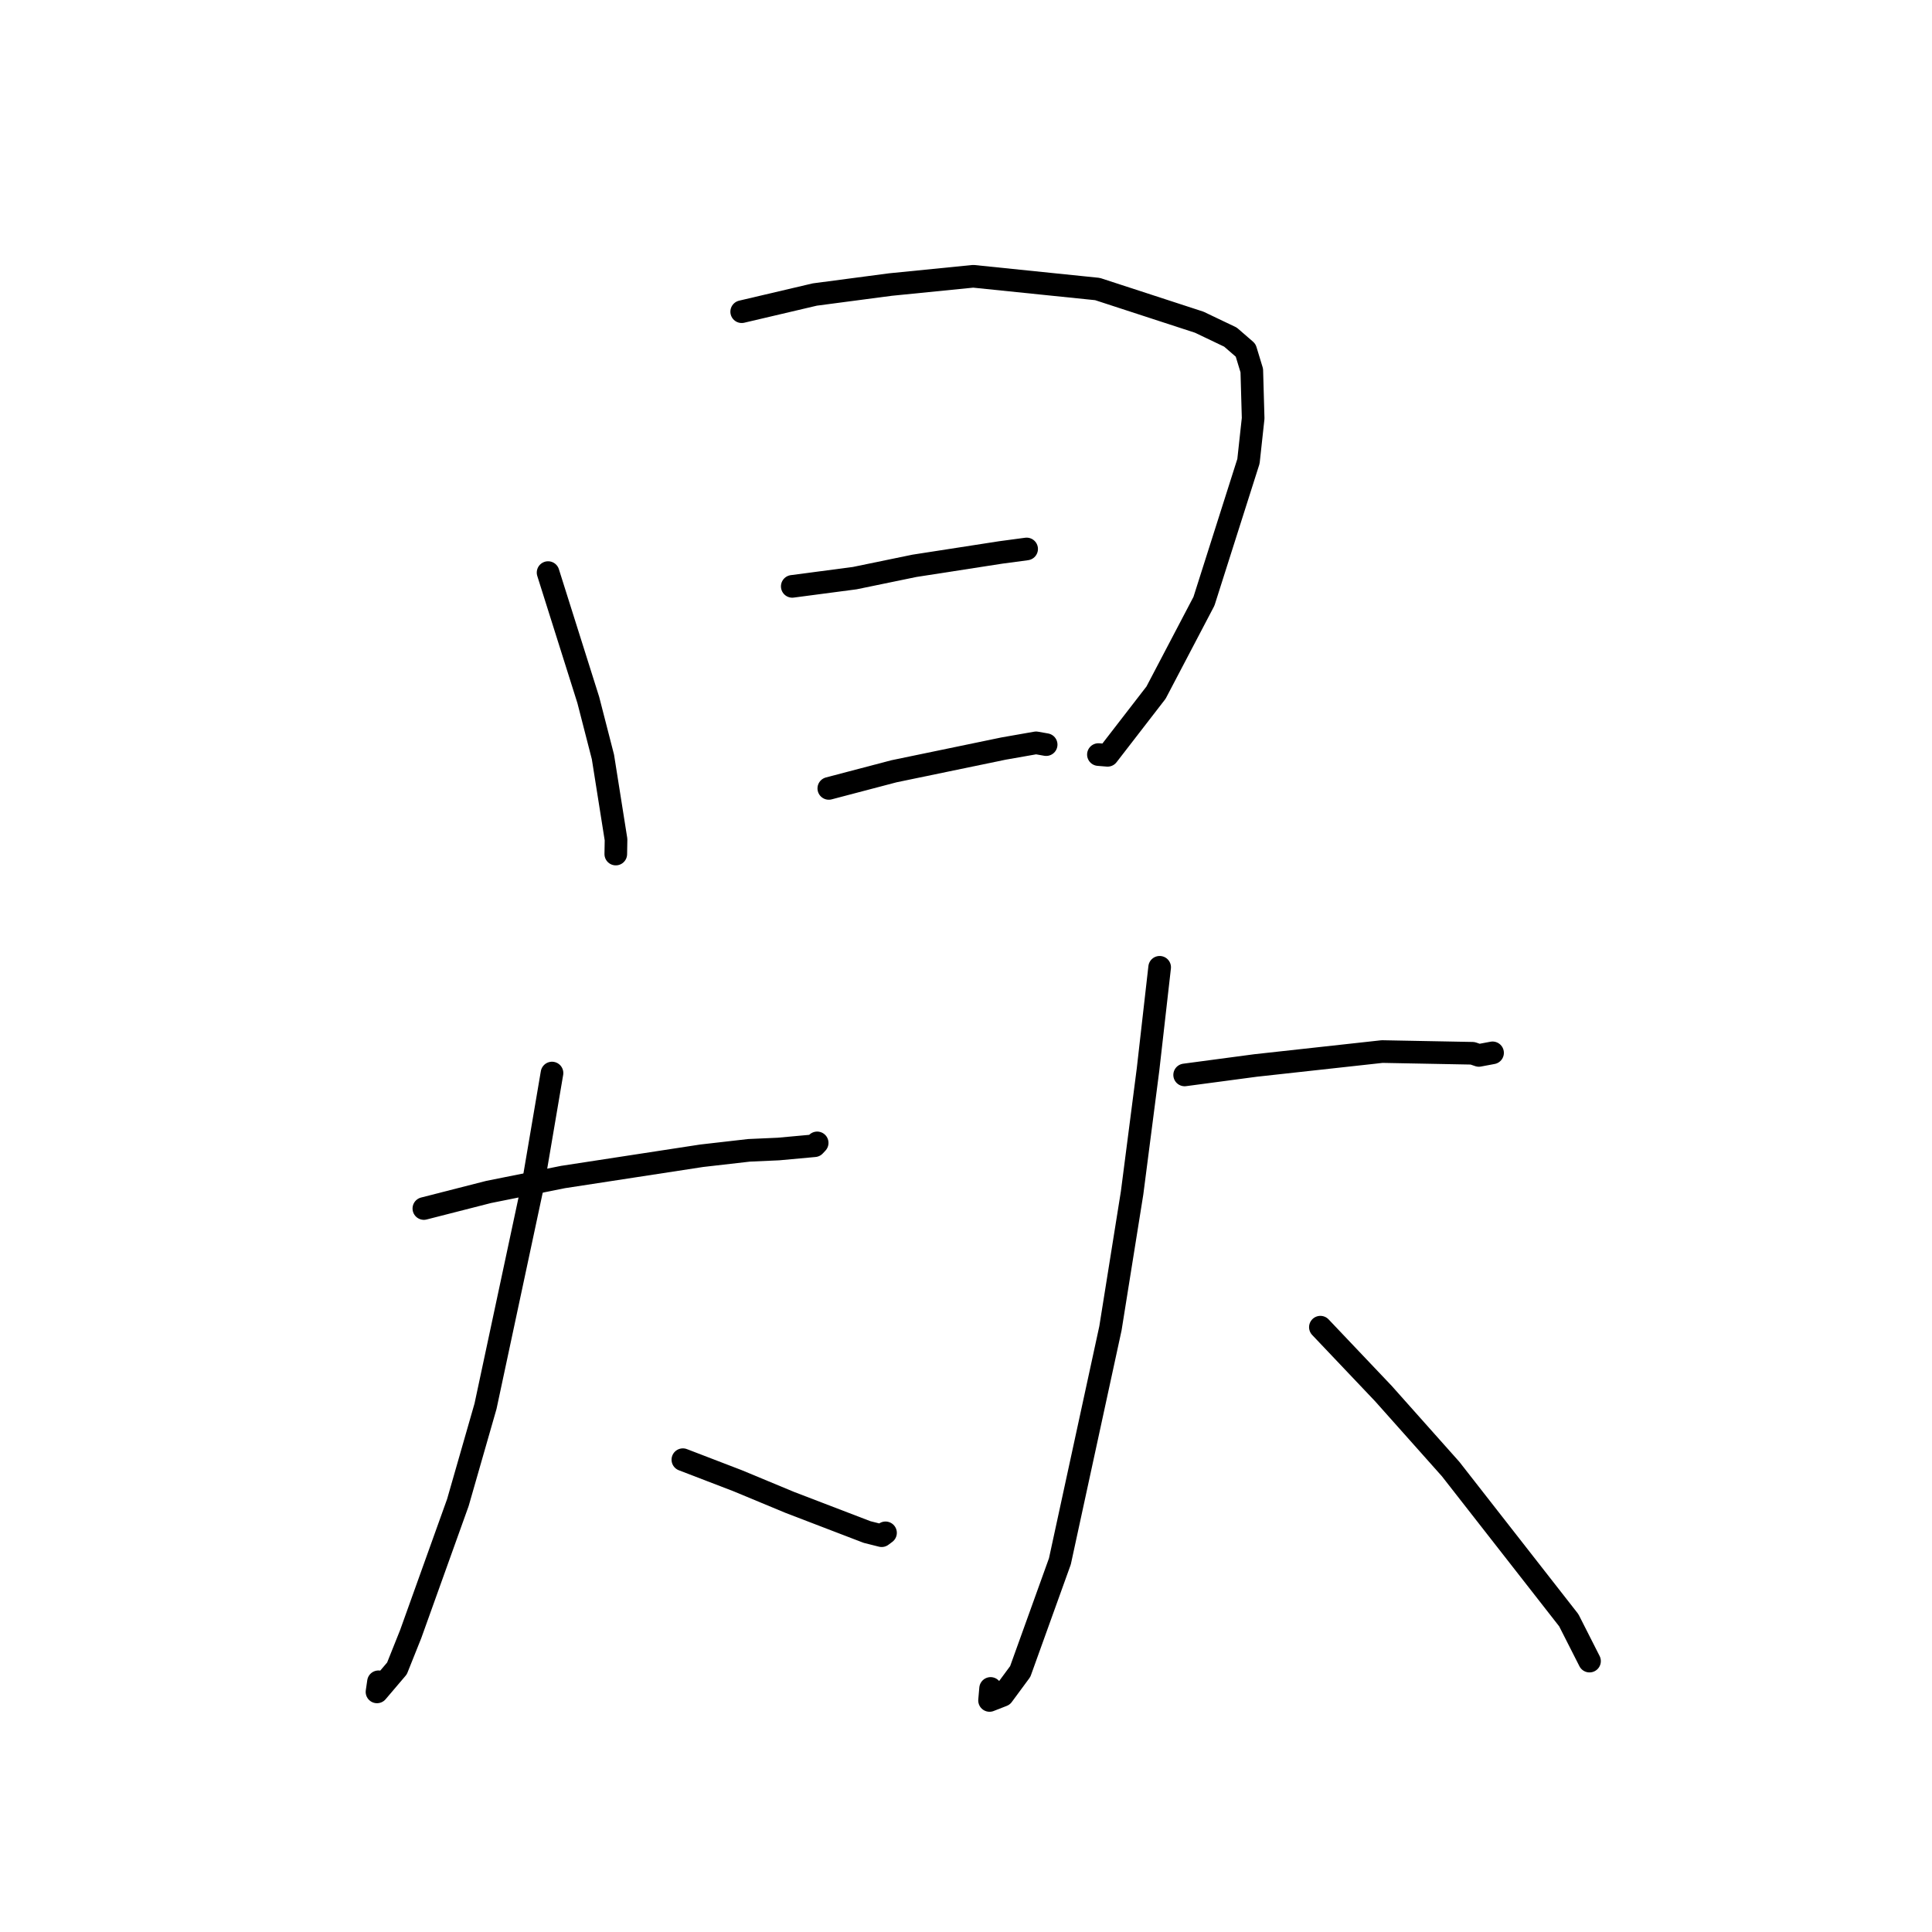 <?xml version="1.0" standalone="no"?>
    <svg width="256" height="256" xmlns="http://www.w3.org/2000/svg" version="1.1">
    <polyline stroke="black" stroke-width="3" stroke-linecap="round" fill="transparent" stroke-linejoin="round" points="72.624 75.871 77.952 92.754 79.892 100.294 81.628 111.248 81.598 113.011 81.595 113.166 " />
        <polyline stroke="black" stroke-width="3" stroke-linecap="round" fill="transparent" stroke-linejoin="round" points="98.279 41.301 107.964 39.026 117.995 37.703 128.958 36.609 145.424 38.298 158.912 42.696 163.041 44.669 165.053 46.411 165.869 49.094 166.048 55.43 165.429 61.118 159.53 79.67 153.181 91.776 146.762 100.083 145.546 99.984 " />
        <polyline stroke="black" stroke-width="3" stroke-linecap="round" fill="transparent" stroke-linejoin="round" points="104.979 77.697 113.251 76.607 121.17 74.974 132.612 73.2 135.951 72.752 136.01 72.744 136.034 72.741 " />
        <polyline stroke="black" stroke-width="3" stroke-linecap="round" fill="transparent" stroke-linejoin="round" points="109.821 104.468 118.451 102.199 132.965 99.19 137.288 98.431 138.379 98.623 138.621 98.666 " />
        <polyline stroke="black" stroke-width="3" stroke-linecap="round" fill="transparent" stroke-linejoin="round" points="56.164 160.134 64.725 157.946 74.603 155.961 92.974 153.143 99.248 152.425 103.149 152.251 107.93 151.814 108.238 151.485 108.266 151.454 108.28 151.439 " />
        <polyline stroke="black" stroke-width="3" stroke-linecap="round" fill="transparent" stroke-linejoin="round" points="73.143 142.184 70.71 156.483 64.335 186.33 60.672 199.092 54.421 216.521 52.599 221.075 49.954 224.185 50.15 222.846 " />
        <polyline stroke="black" stroke-width="3" stroke-linecap="round" fill="transparent" stroke-linejoin="round" points="90.484 193.416 97.747 196.206 104.64 199.071 114.886 203 116.825 203.488 117.21 203.202 117.335 203.109 " />
        <polyline stroke="black" stroke-width="3" stroke-linecap="round" fill="transparent" stroke-linejoin="round" points="156.972 142.434 166.367 141.182 183.144 139.337 195.12 139.564 195.957 139.848 197.52 139.555 197.772 139.508 " />
        <polyline stroke="black" stroke-width="3" stroke-linecap="round" fill="transparent" stroke-linejoin="round" points="153.66 128.172 152.123 141.694 150.009 158.067 147.139 176.007 140.442 206.882 135.186 221.482 132.856 224.641 131.121 225.318 131.26 223.727 " />
        <polyline stroke="black" stroke-width="3" stroke-linecap="round" fill="transparent" stroke-linejoin="round" points="174.958 175.858 183.306 184.652 192.222 194.664 207.871 214.691 210.369 219.612 210.619 220.105 " />
        </svg>